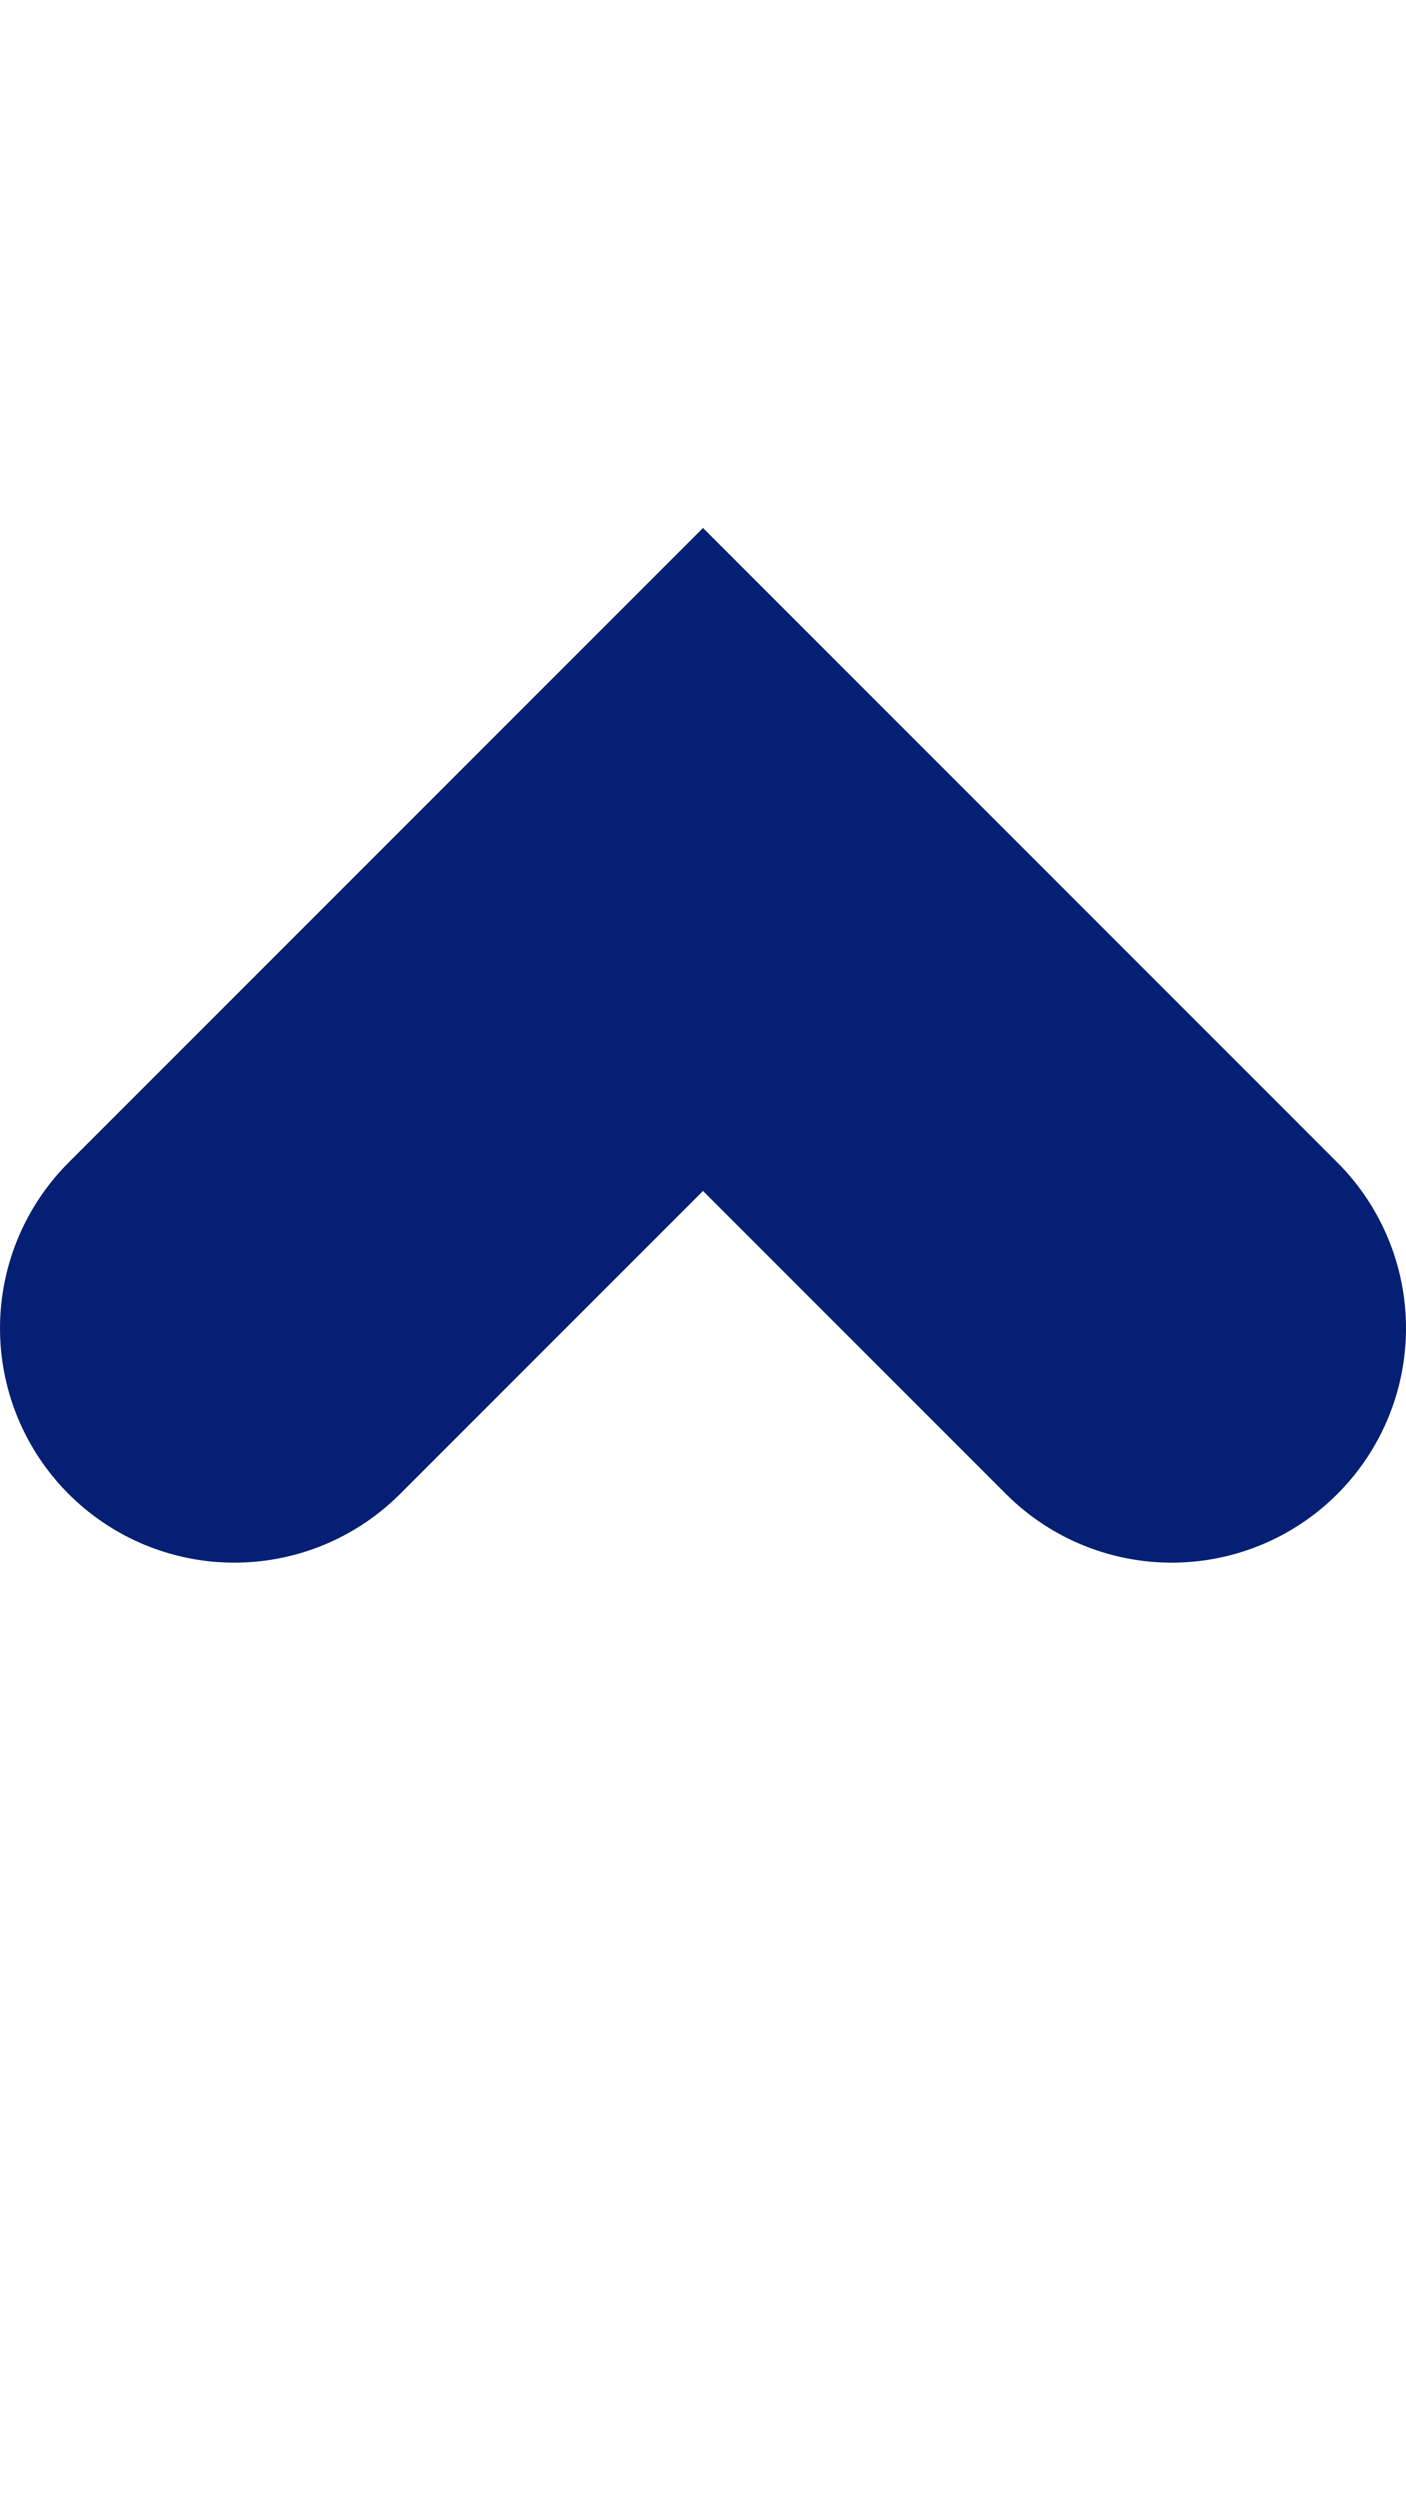 <?xml version="1.0" encoding="UTF-8"?>
<svg width="9px" height="16px" viewBox="0 0 9 16" version="1.1" xmlns="http://www.w3.org/2000/svg" xmlns:xlink="http://www.w3.org/1999/xlink">
    <title>icons/chevron up small</title>
    <g id="icons/chevron-up-small" stroke="none" stroke-width="1" fill="none" fill-rule="evenodd" stroke-linecap="round">
        <polyline id="Line-3" stroke="#041F74" stroke-width="3" transform="translate(4.5, 7) scale(1, -1) rotate(90) translate(-4.5, -7) " points="3 4 6 7 3 10"></polyline>
    </g>
</svg>